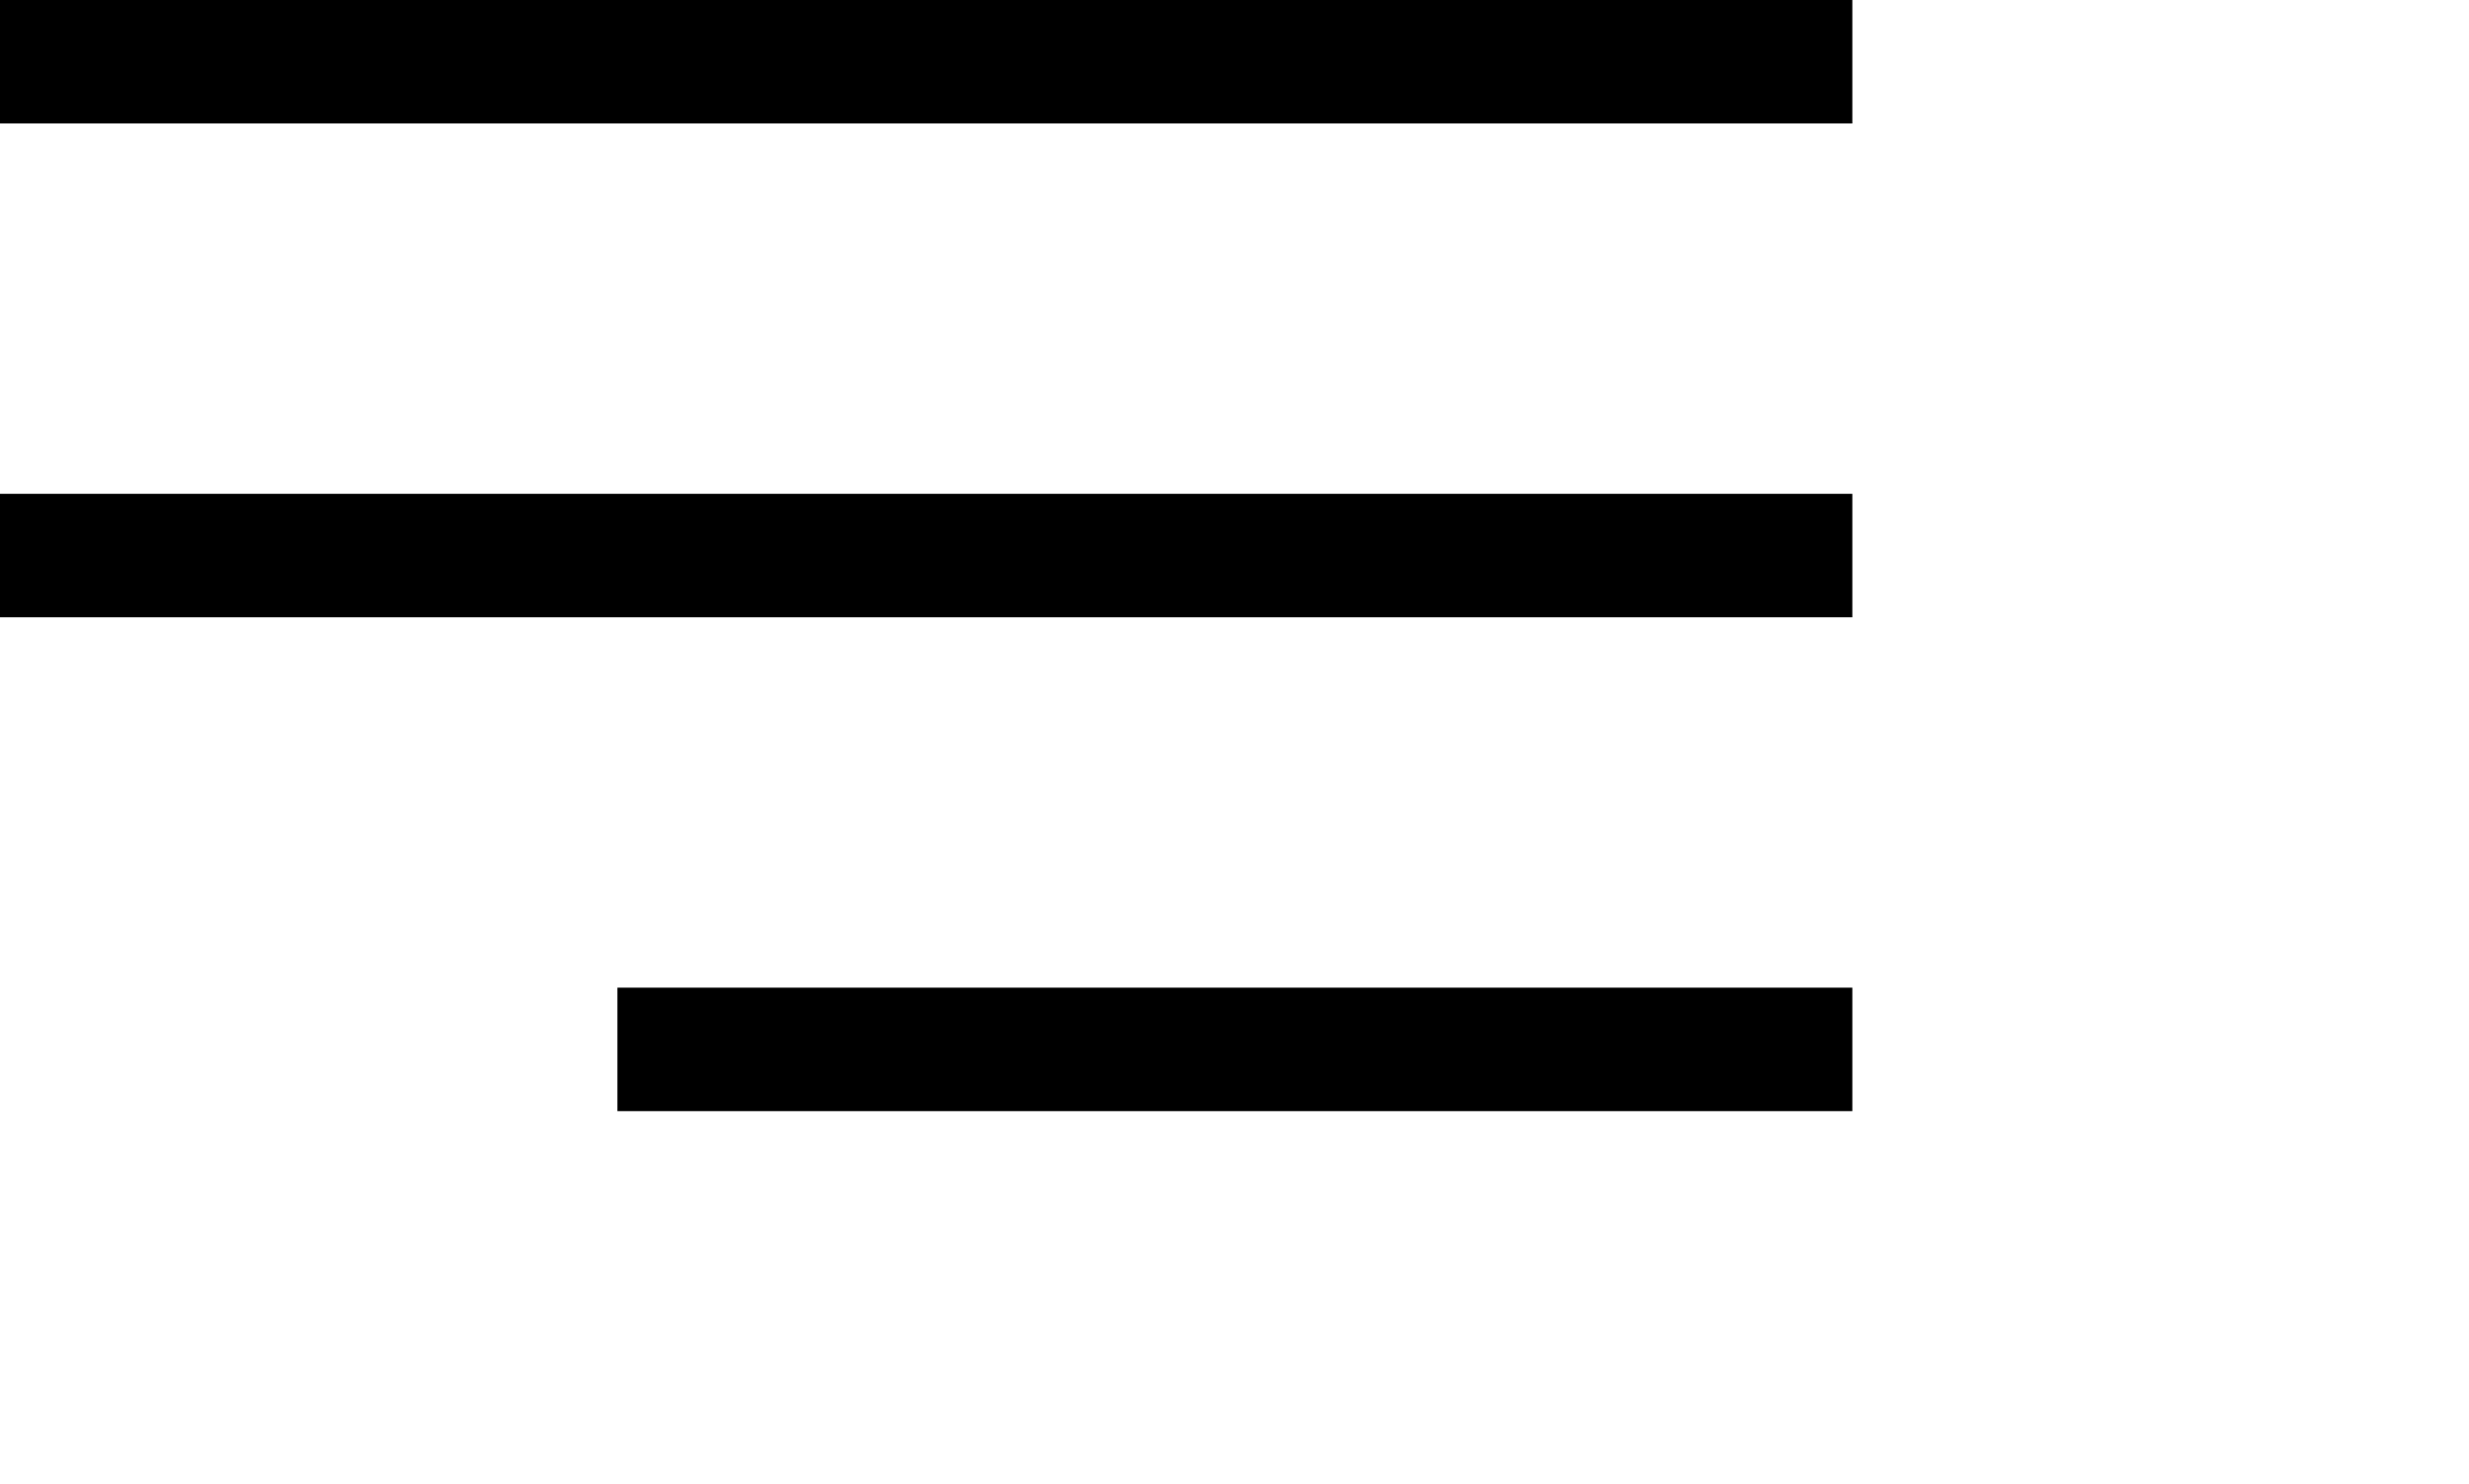 <svg 
 xmlns="http://www.w3.org/2000/svg"
 xmlns:xlink="http://www.w3.org/1999/xlink"
 width="0.529cm" height="0.318cm">
<path fill-rule="evenodd"  fill="rgb(0, 0, 0)"
 d="M-0.000,0.000 L15.000,0.000 L15.000,1.000 L-0.000,1.000 L-0.000,0.000 Z"/>
<path fill-rule="evenodd"  fill="rgb(0, 0, 0)"
 d="M-0.000,4.000 L15.000,4.000 L15.000,5.000 L-0.000,5.000 L-0.000,4.000 Z"/>
<path fill-rule="evenodd"  fill="rgb(0, 0, 0)"
 d="M5.000,8.000 L15.000,8.000 L15.000,9.000 L5.000,9.000 L5.000,8.000 Z"/>
</svg>